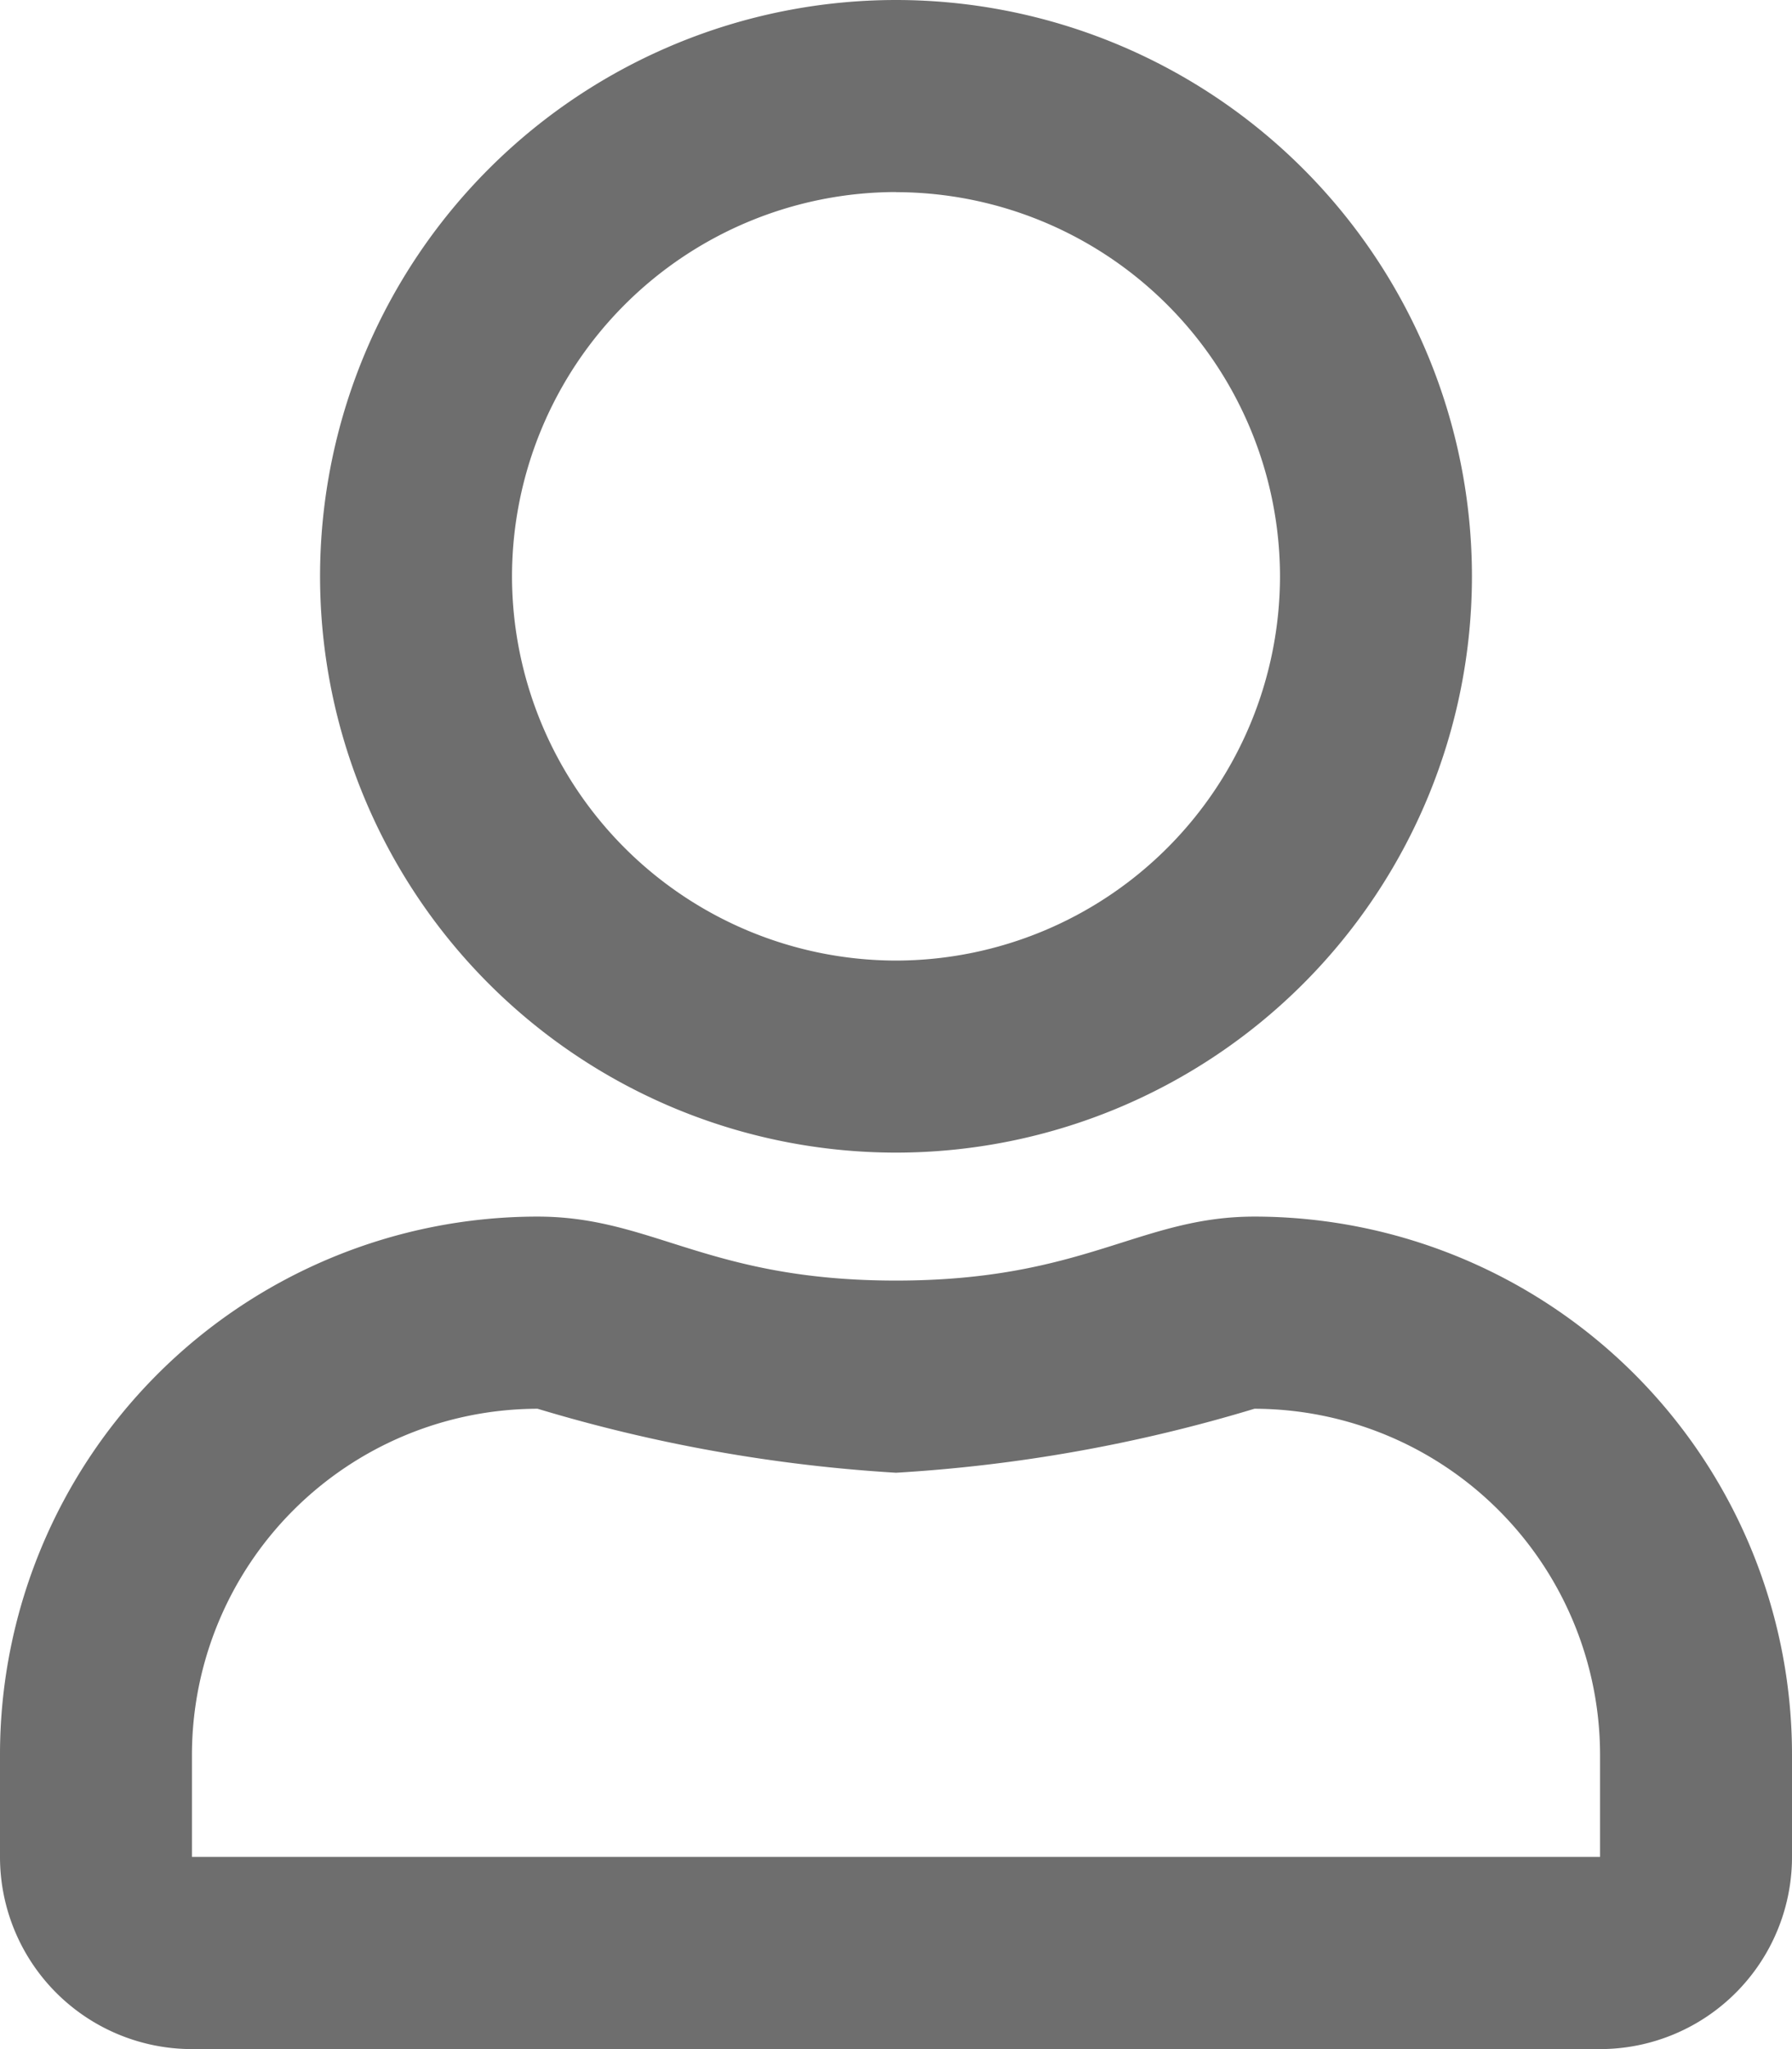 <svg xmlns="http://www.w3.org/2000/svg" width="15.75" height="18" viewBox="0 0 15.75 18"><path d="M11.025-10.313c-1.009,0-1.494.562-3.15.562s-2.137-.562-3.15-.562A4.726,4.726,0,0,0,0-5.588v.9A1.688,1.688,0,0,0,1.687-3H14.062A1.688,1.688,0,0,0,15.75-4.688v-.9A4.726,4.726,0,0,0,11.025-10.313Zm3.038,5.625H1.687v-.9A3.043,3.043,0,0,1,4.725-8.625a13.764,13.764,0,0,0,3.15.562,13.632,13.632,0,0,0,3.15-.562,3.043,3.043,0,0,1,3.038,3.037ZM7.875-10.875a5.064,5.064,0,0,0,5.062-5.062A5.064,5.064,0,0,0,7.875-21a5.064,5.064,0,0,0-5.062,5.062A5.064,5.064,0,0,0,7.875-10.875Zm0-8.437a3.38,3.38,0,0,1,3.375,3.375,3.38,3.38,0,0,1-3.375,3.375A3.38,3.38,0,0,1,4.5-15.938,3.38,3.38,0,0,1,7.875-19.313Z" transform="translate(0 21)" fill="#6e6e6e"/></svg>